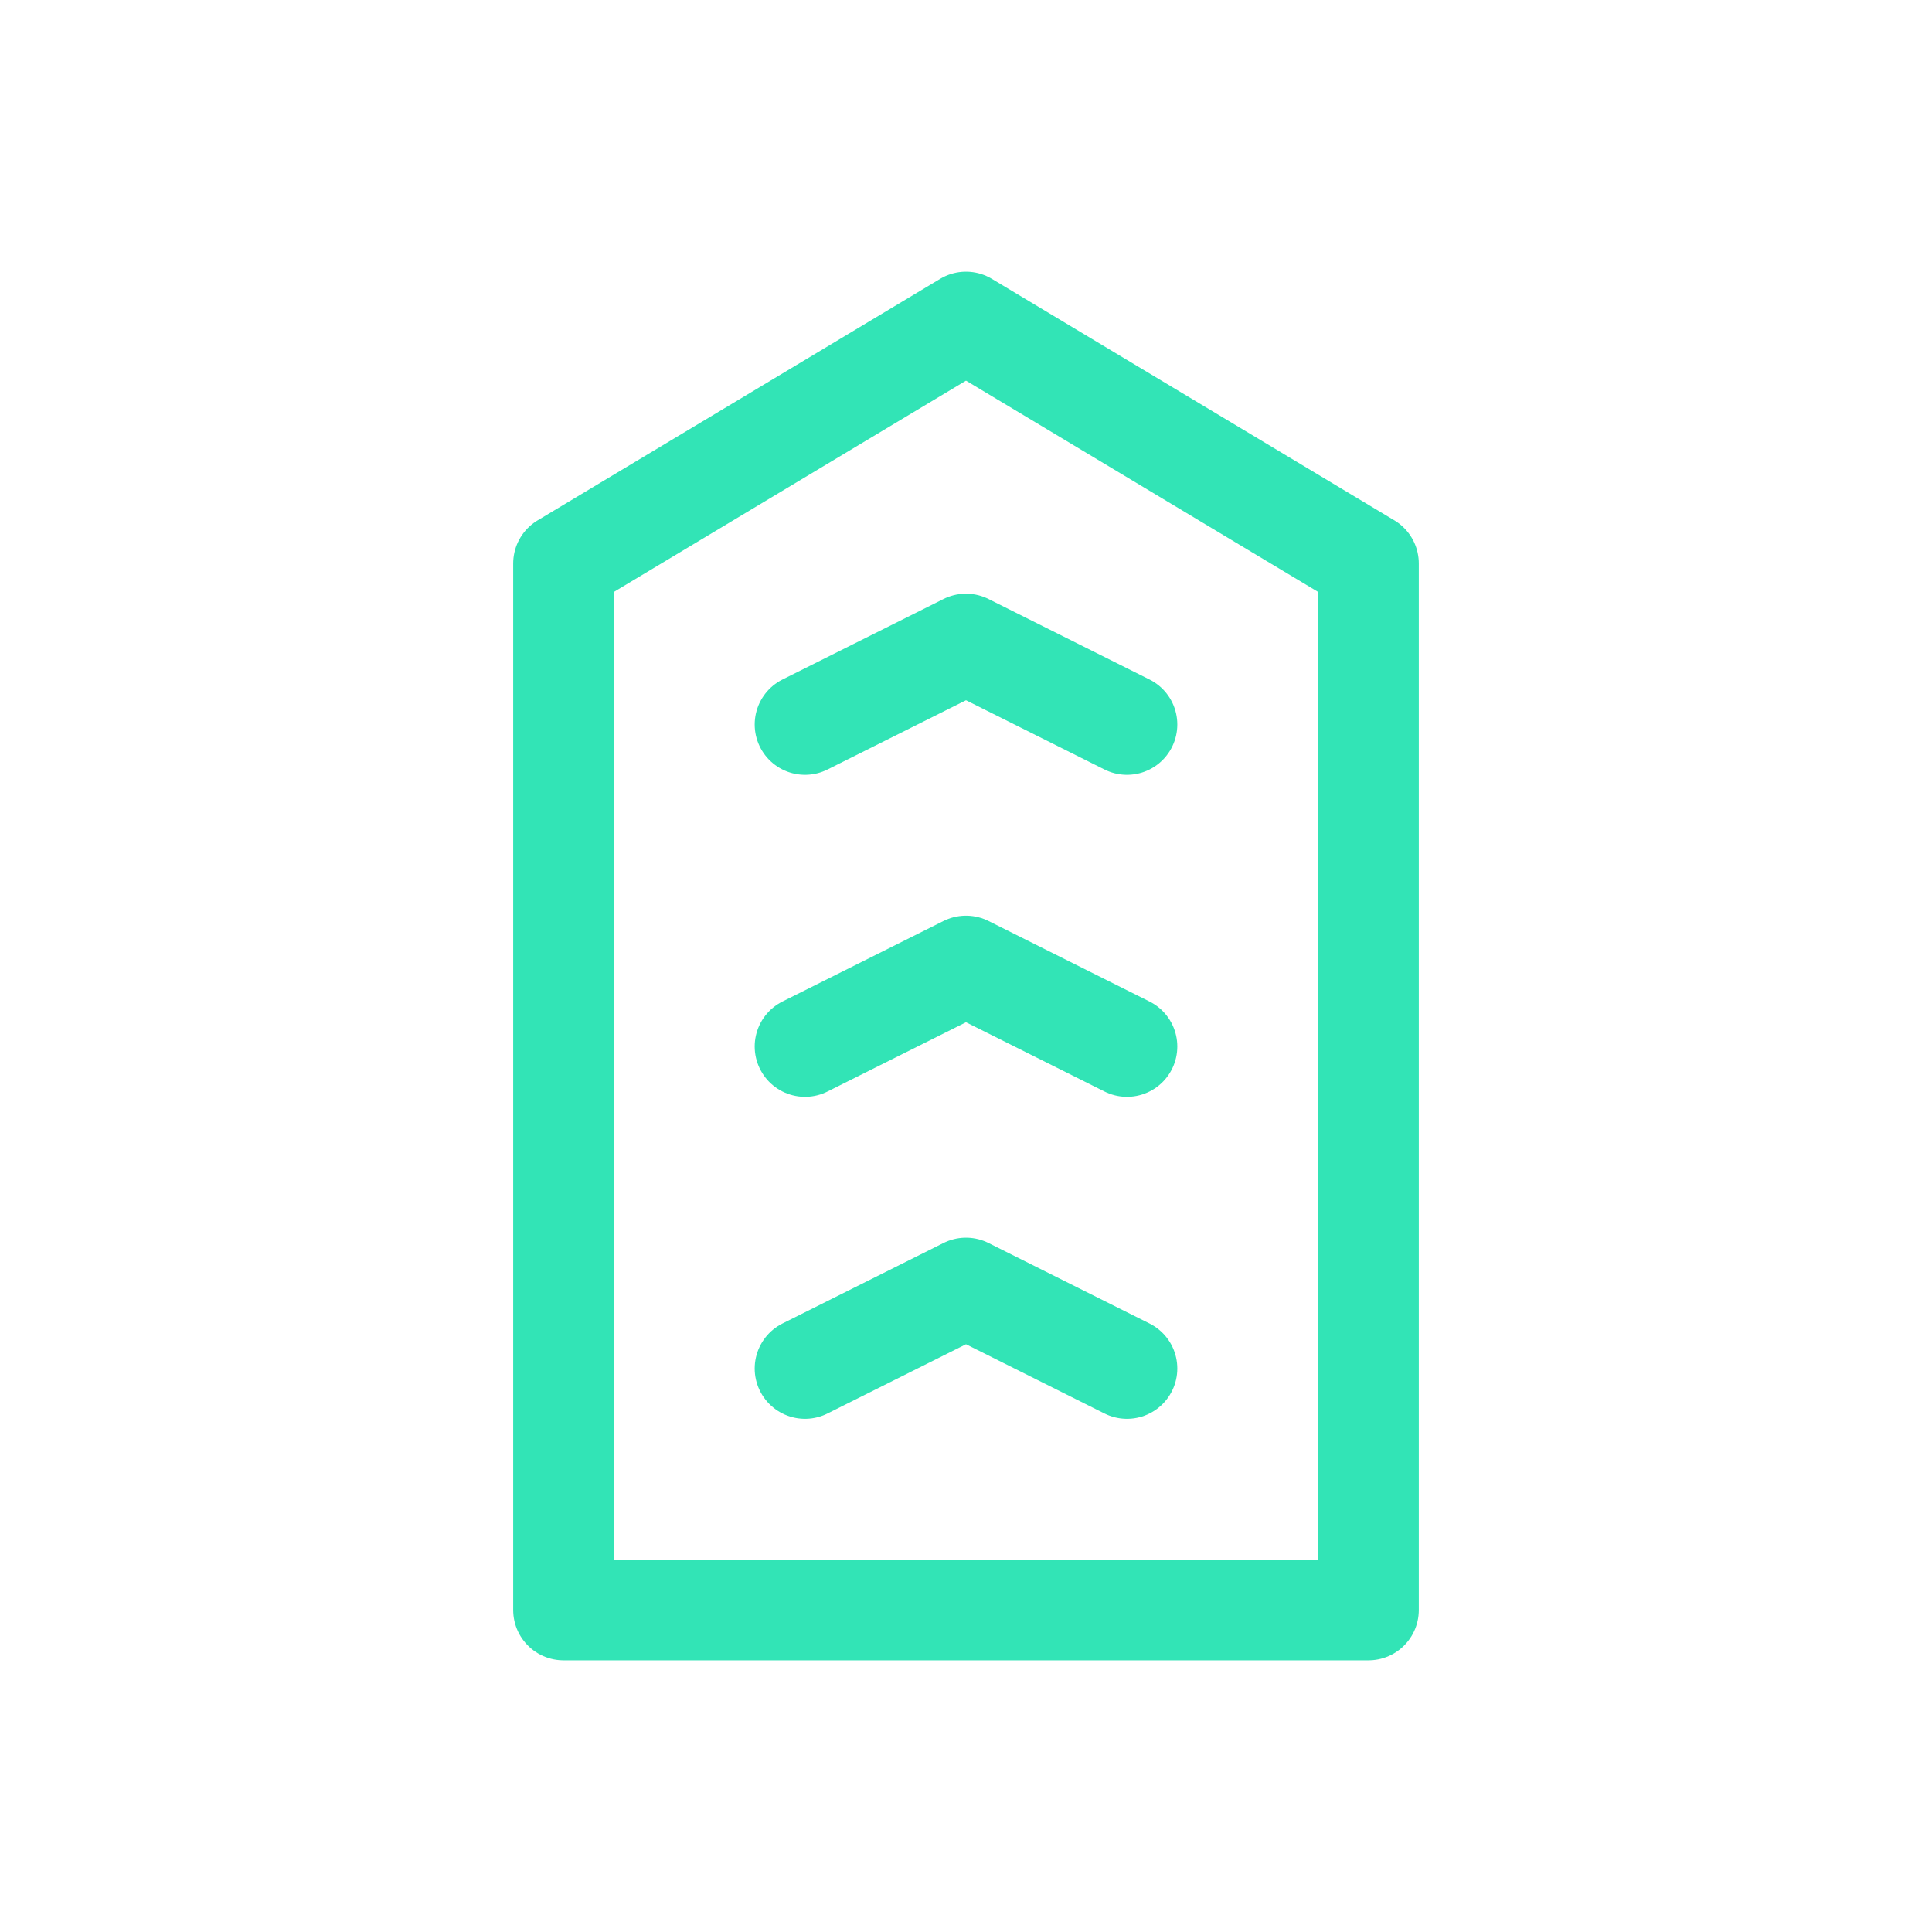 <svg xmlns:xlink="http://www.w3.org/1999/xlink" xmlns="http://www.w3.org/2000/svg" width="24" height="24" viewBox="0 0 24 24" fill="none" stroke="#32e4b6" stroke-width="1.25" stroke-linecap="round" stroke-linejoin="round" class="icon icon-tabler icons-tabler-outline icon-tabler-military-rank"><path stroke="none" d="M0 0h24v24H0z" fill="none"/><path d="M17 7v13h-10v-13l5 -3z"/><path d="M10 13l2 -1l2 1"/><path d="M10 17l2 -1l2 1"/><path d="M10 9l2 -1l2 1"/></svg>